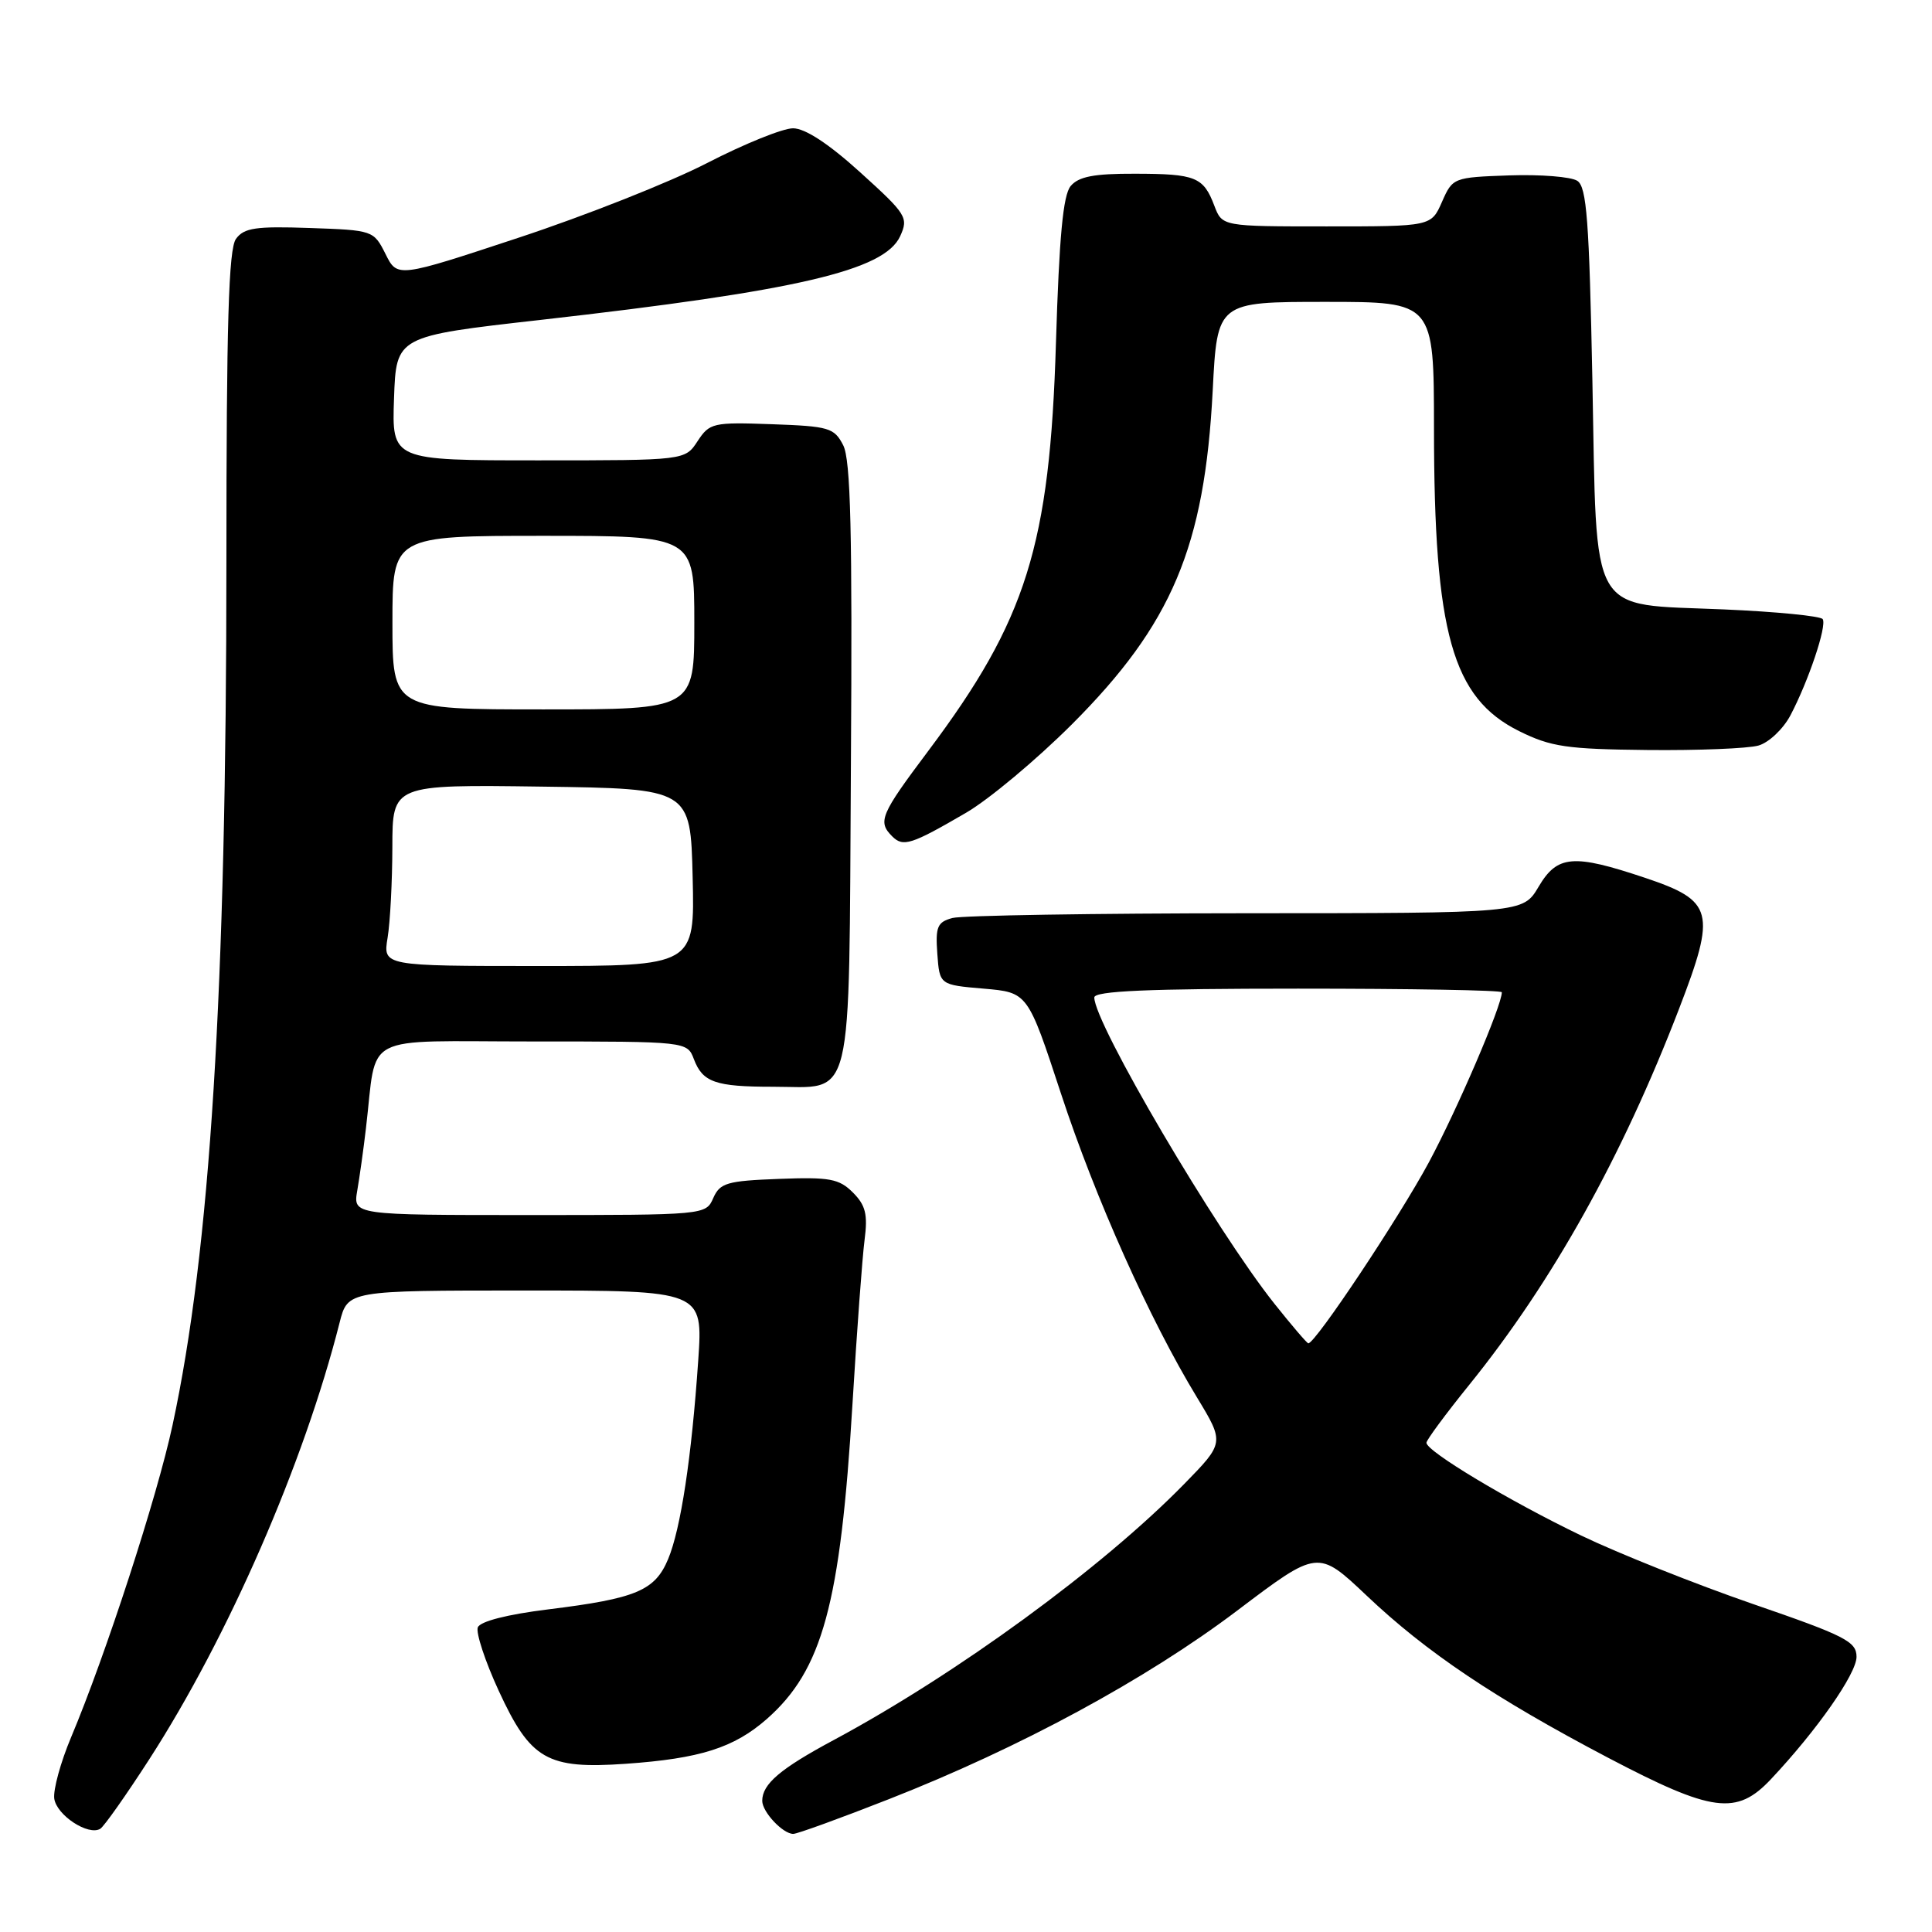 <?xml version="1.0" encoding="UTF-8" standalone="no"?>
<!DOCTYPE svg PUBLIC "-//W3C//DTD SVG 1.1//EN" "http://www.w3.org/Graphics/SVG/1.1/DTD/svg11.dtd" >
<svg xmlns="http://www.w3.org/2000/svg" xmlns:xlink="http://www.w3.org/1999/xlink" version="1.1" viewBox="0 0 256 256">
 <g >
 <path fill="currentColor"
d=" M 19.77 233.13 C 30.26 216.88 40.28 193.89 45.00 175.25 C 46.08 171.00 46.08 171.00 69.61 171.00 C 93.15 171.00 93.15 171.00 92.52 180.25 C 91.64 193.11 90.21 202.56 88.53 206.59 C 86.78 210.77 84.31 211.81 72.65 213.25 C 67.21 213.92 63.61 214.84 63.31 215.64 C 63.04 216.35 64.28 220.13 66.08 224.03 C 70.30 233.18 72.49 234.44 82.93 233.71 C 92.77 233.02 97.25 231.59 101.59 227.79 C 108.98 221.29 111.36 212.57 112.96 186.00 C 113.54 176.38 114.26 166.61 114.56 164.30 C 115.00 160.91 114.70 159.70 113.01 158.01 C 111.19 156.19 109.93 155.95 103.21 156.21 C 96.32 156.47 95.40 156.74 94.51 158.75 C 93.53 160.99 93.43 161.00 70.15 161.00 C 46.78 161.00 46.78 161.00 47.34 157.75 C 47.65 155.96 48.17 152.25 48.49 149.50 C 50.02 136.68 47.49 138.00 70.57 138.00 C 91.05 138.00 91.05 138.00 91.95 140.36 C 93.11 143.41 94.80 144.00 102.39 144.00 C 113.25 144.00 112.46 147.27 112.75 101.33 C 112.95 70.54 112.72 60.93 111.73 59.00 C 110.54 56.68 109.85 56.48 102.27 56.21 C 94.47 55.93 94.02 56.04 92.43 58.46 C 90.77 61.00 90.77 61.00 71.34 61.00 C 51.92 61.00 51.92 61.00 52.21 52.78 C 52.50 44.55 52.50 44.55 71.62 42.39 C 105.68 38.53 117.20 35.85 119.28 31.29 C 120.40 28.83 120.12 28.39 114.00 22.85 C 109.80 19.04 106.68 17.00 105.08 17.00 C 103.72 17.00 98.61 19.07 93.72 21.59 C 88.83 24.12 77.59 28.57 68.74 31.49 C 52.65 36.81 52.65 36.81 51.08 33.65 C 49.51 30.53 49.42 30.50 41.02 30.21 C 33.90 29.96 32.33 30.19 31.27 31.65 C 30.29 32.98 30.00 42.85 30.00 74.44 C 30.00 131.32 27.85 165.70 22.86 188.85 C 20.82 198.35 14.00 219.31 9.42 230.20 C 8.03 233.50 7.03 237.16 7.19 238.33 C 7.51 240.54 11.72 243.29 13.29 242.32 C 13.79 242.01 16.71 237.87 19.77 233.13 Z  M 117.78 238.40 C 135.14 231.59 151.89 222.52 163.94 213.41 C 174.63 205.32 174.63 205.32 181.08 211.42 C 189.03 218.96 198.05 225.01 213.10 232.92 C 226.92 240.17 230.11 240.59 234.66 235.75 C 240.76 229.27 246.00 221.77 246.00 219.54 C 246.00 217.51 244.51 216.75 232.25 212.53 C 224.69 209.92 214.45 205.84 209.50 203.46 C 199.94 198.86 188.99 192.29 189.01 191.17 C 189.02 190.80 191.57 187.35 194.68 183.50 C 205.72 169.83 214.93 153.32 222.50 133.63 C 227.43 120.82 227.05 119.36 217.99 116.32 C 208.45 113.12 206.35 113.30 203.87 117.50 C 201.80 121.00 201.80 121.00 165.15 121.01 C 144.99 121.02 127.46 121.30 126.20 121.64 C 124.20 122.18 123.94 122.80 124.20 126.38 C 124.50 130.50 124.50 130.50 130.34 131.00 C 136.18 131.50 136.18 131.50 140.58 144.89 C 145.15 158.81 152.33 174.84 158.61 185.17 C 162.25 191.18 162.25 191.18 156.88 196.67 C 146.02 207.76 126.79 221.80 110.50 230.55 C 103.39 234.36 101.00 236.39 101.00 238.62 C 101.00 240.09 103.73 243.00 105.11 243.00 C 105.64 243.00 111.34 240.93 117.78 238.40 Z  M 128.00 107.70 C 131.03 105.94 137.33 100.67 142.01 96.00 C 155.29 82.72 159.62 72.46 160.69 51.75 C 161.29 40.00 161.29 40.00 175.65 40.00 C 190.00 40.00 190.00 40.00 190.01 56.75 C 190.02 83.90 192.43 92.48 201.30 96.88 C 205.50 98.96 207.60 99.27 218.30 99.38 C 225.01 99.45 231.62 99.18 233.00 98.79 C 234.38 98.40 236.28 96.60 237.24 94.79 C 239.62 90.27 242.09 82.95 241.52 82.04 C 241.27 81.63 235.37 81.05 228.41 80.75 C 210.33 79.97 211.62 82.23 211.00 50.44 C 210.58 29.24 210.25 24.76 209.00 23.96 C 208.18 23.42 204.12 23.10 200.00 23.24 C 192.59 23.50 192.48 23.54 191.07 26.75 C 189.64 30.00 189.64 30.00 175.79 30.00 C 161.95 30.00 161.95 30.00 160.91 27.27 C 159.46 23.44 158.44 23.03 150.37 23.02 C 144.95 23.00 142.92 23.40 141.87 24.65 C 140.86 25.86 140.35 31.38 139.92 45.40 C 139.11 72.28 136.02 82.14 123.00 99.50 C 116.66 107.95 116.27 108.87 118.22 110.82 C 119.67 112.27 120.74 111.93 128.00 107.70 Z  M 51.36 124.25 C 51.70 122.19 51.98 116.78 51.99 112.23 C 52.00 103.96 52.00 103.96 71.75 104.23 C 91.50 104.50 91.50 104.50 91.78 116.25 C 92.06 128.00 92.06 128.00 71.40 128.00 C 50.74 128.00 50.74 128.00 51.36 124.25 Z  M 52.00 82.50 C 52.00 71.00 52.00 71.00 72.00 71.00 C 92.00 71.00 92.00 71.00 92.00 82.50 C 92.00 94.00 92.00 94.00 72.00 94.00 C 52.00 94.00 52.00 94.00 52.00 82.50 Z  M 168.87 172.75 C 161.12 163.01 145.00 135.61 145.00 132.17 C 145.00 131.31 152.11 131.00 172.00 131.00 C 186.85 131.00 199.00 131.21 199.00 131.48 C 199.00 133.26 193.13 146.94 189.34 154.00 C 185.41 161.31 174.30 178.00 173.36 178.00 C 173.19 178.00 171.17 175.64 168.87 172.75 Z "/>
</g>
</svg>